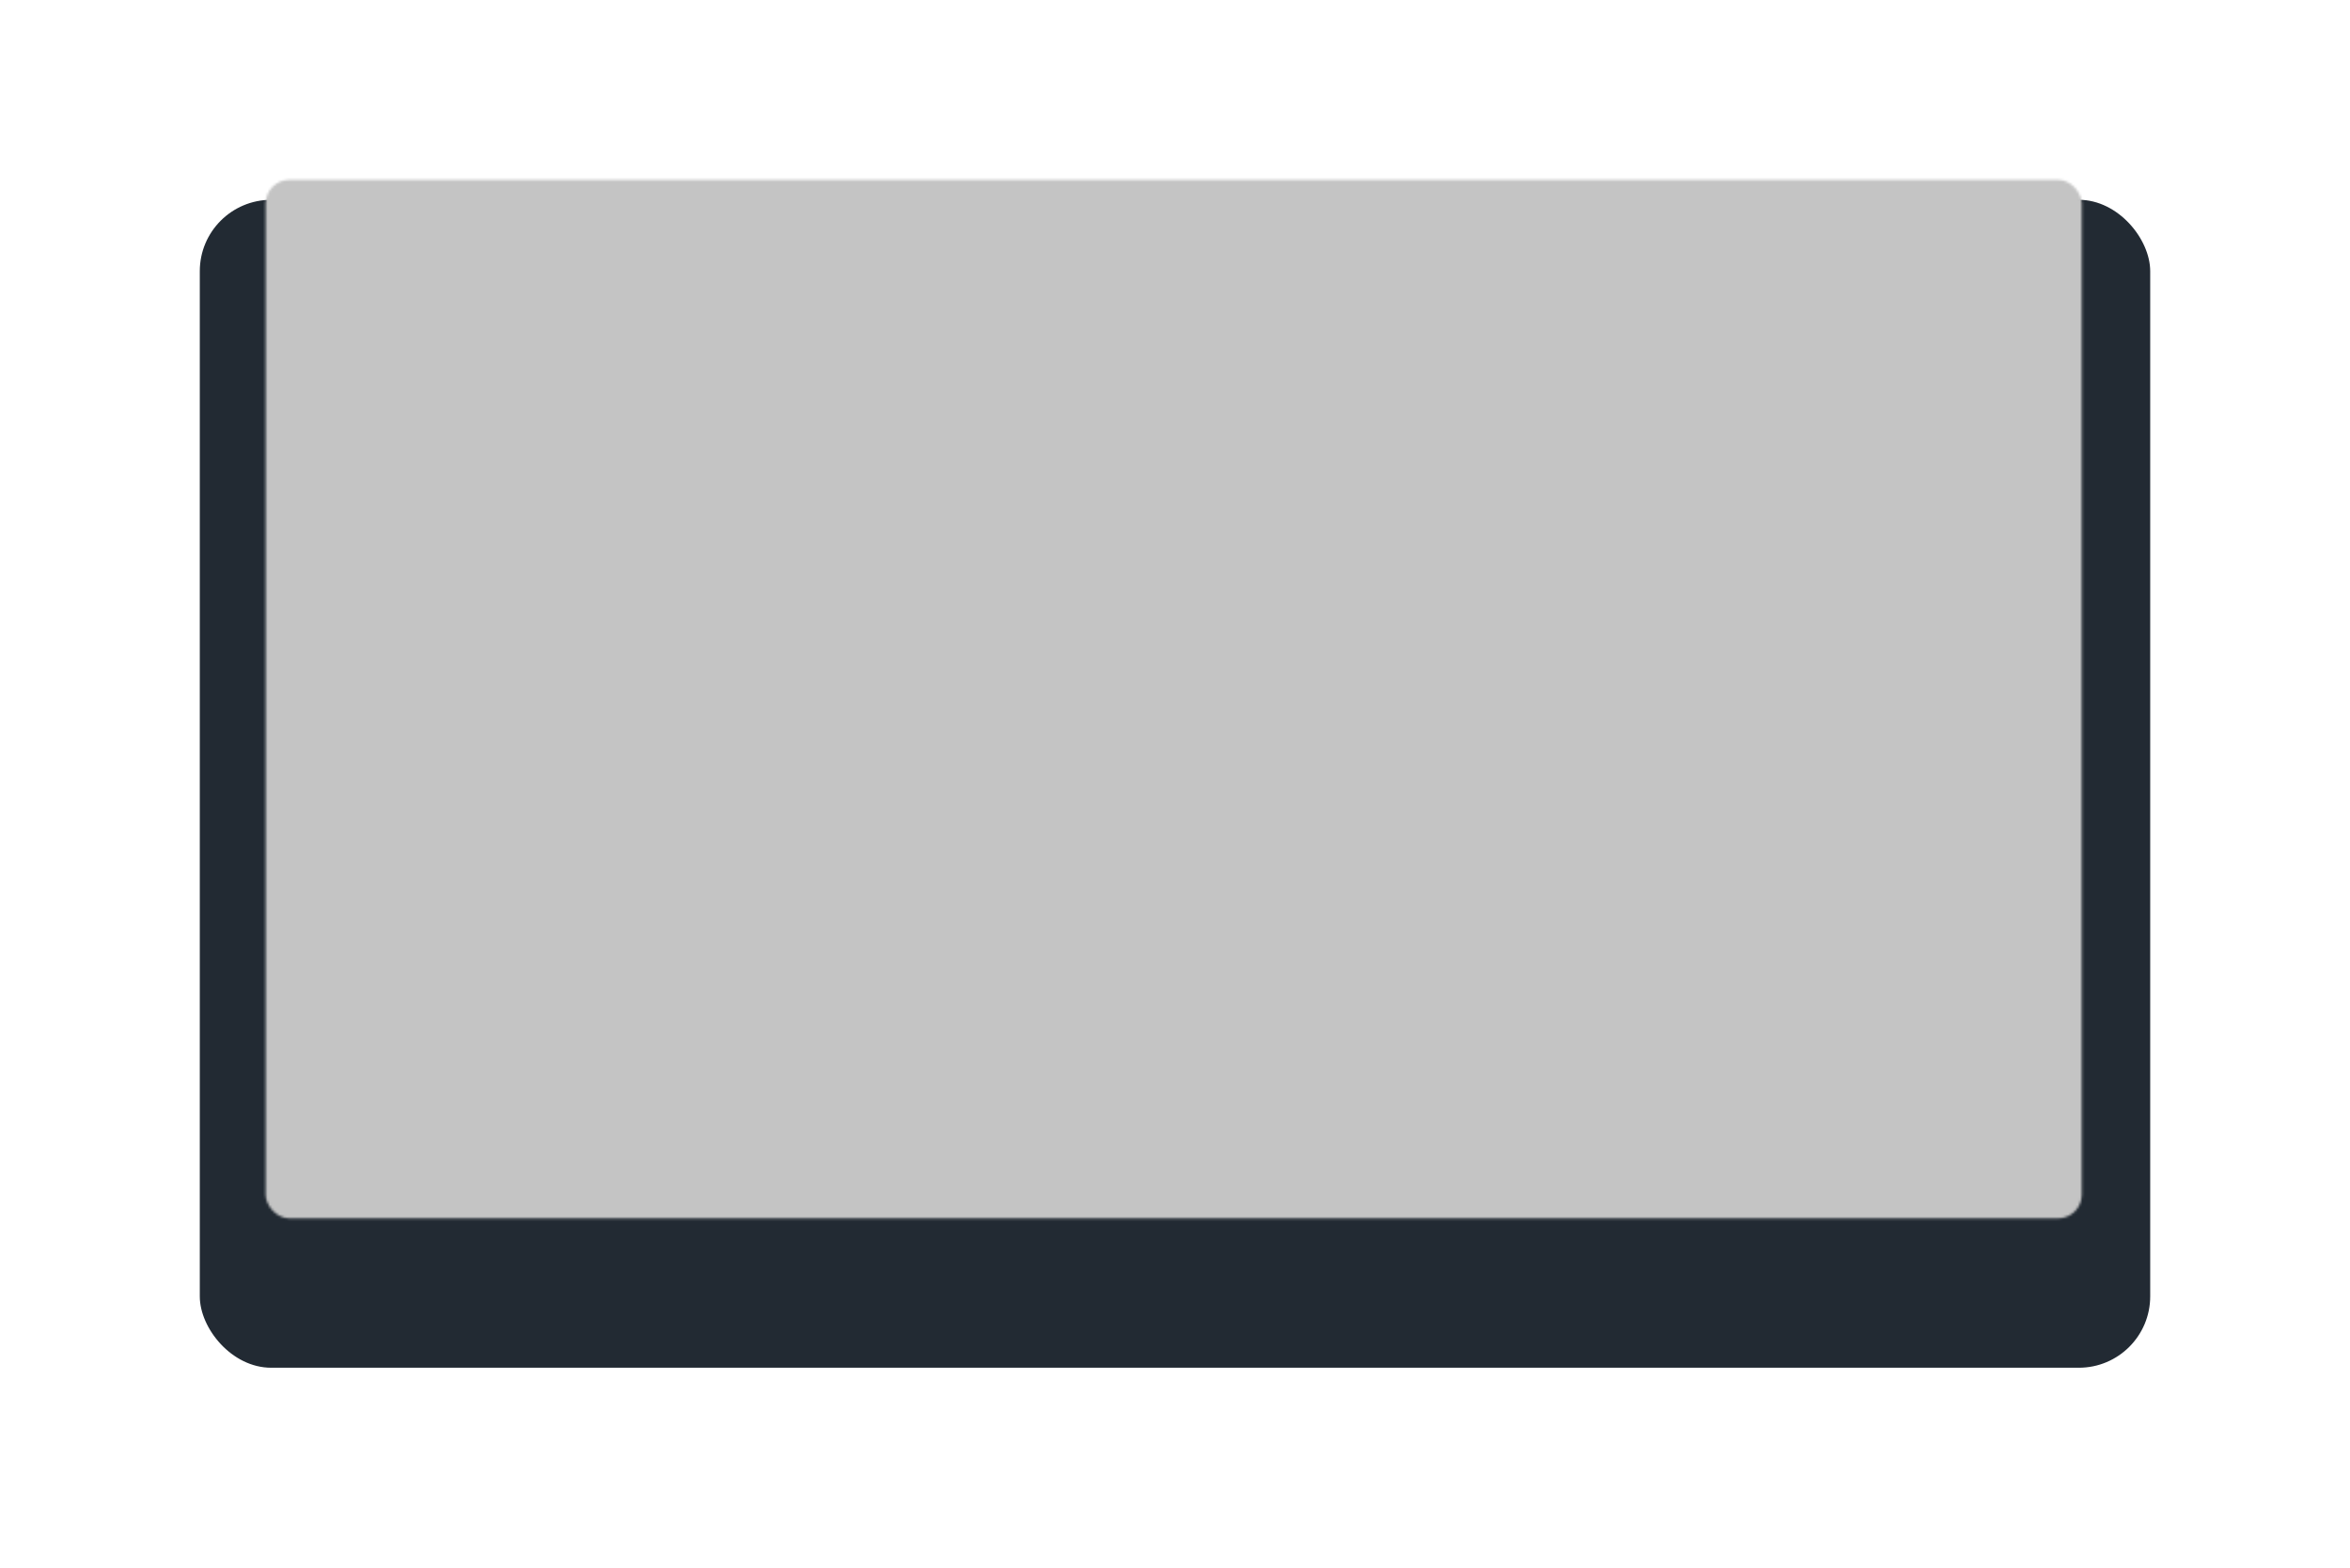 <svg width="988" height="659" viewBox="0 0 988 659" fill="none" xmlns="http://www.w3.org/2000/svg">
<g filter="url(#filter0_d)">
<rect x="84" y="50" width="820" height="491" rx="30" fill="#222A33"/>
</g>
<mask id="mask0" mask-type="alpha" maskUnits="userSpaceOnUse" x="111" y="75" width="765" height="438">
<rect x="111.688" y="75.591" width="763.558" height="436.623" rx="10" fill="#C4C4C4"/>
</mask>
<g mask="url(#mask0)">
<rect x="42.371" y="62.966" width="854.204" height="473.447" rx="10" fill="#C4C4C4"/>
</g>
<defs>
<filter id="filter0_d" x="0" y="0" width="988" height="659" filterUnits="userSpaceOnUse" color-interpolation-filters="sRGB">
<feFlood flood-opacity="0" result="BackgroundImageFix"/>
<feColorMatrix in="SourceAlpha" type="matrix" values="0 0 0 0 0 0 0 0 0 0 0 0 0 0 0 0 0 0 127 0"/>
<feOffset dy="34"/>
<feGaussianBlur stdDeviation="42"/>
<feColorMatrix type="matrix" values="0 0 0 0 0 0 0 0 0 0 0 0 0 0 0 0 0 0 0.25 0"/>
<feBlend mode="normal" in2="BackgroundImageFix" result="effect1_dropShadow"/>
<feBlend mode="normal" in="SourceGraphic" in2="effect1_dropShadow" result="shape"/>
</filter>
</defs>
</svg>
